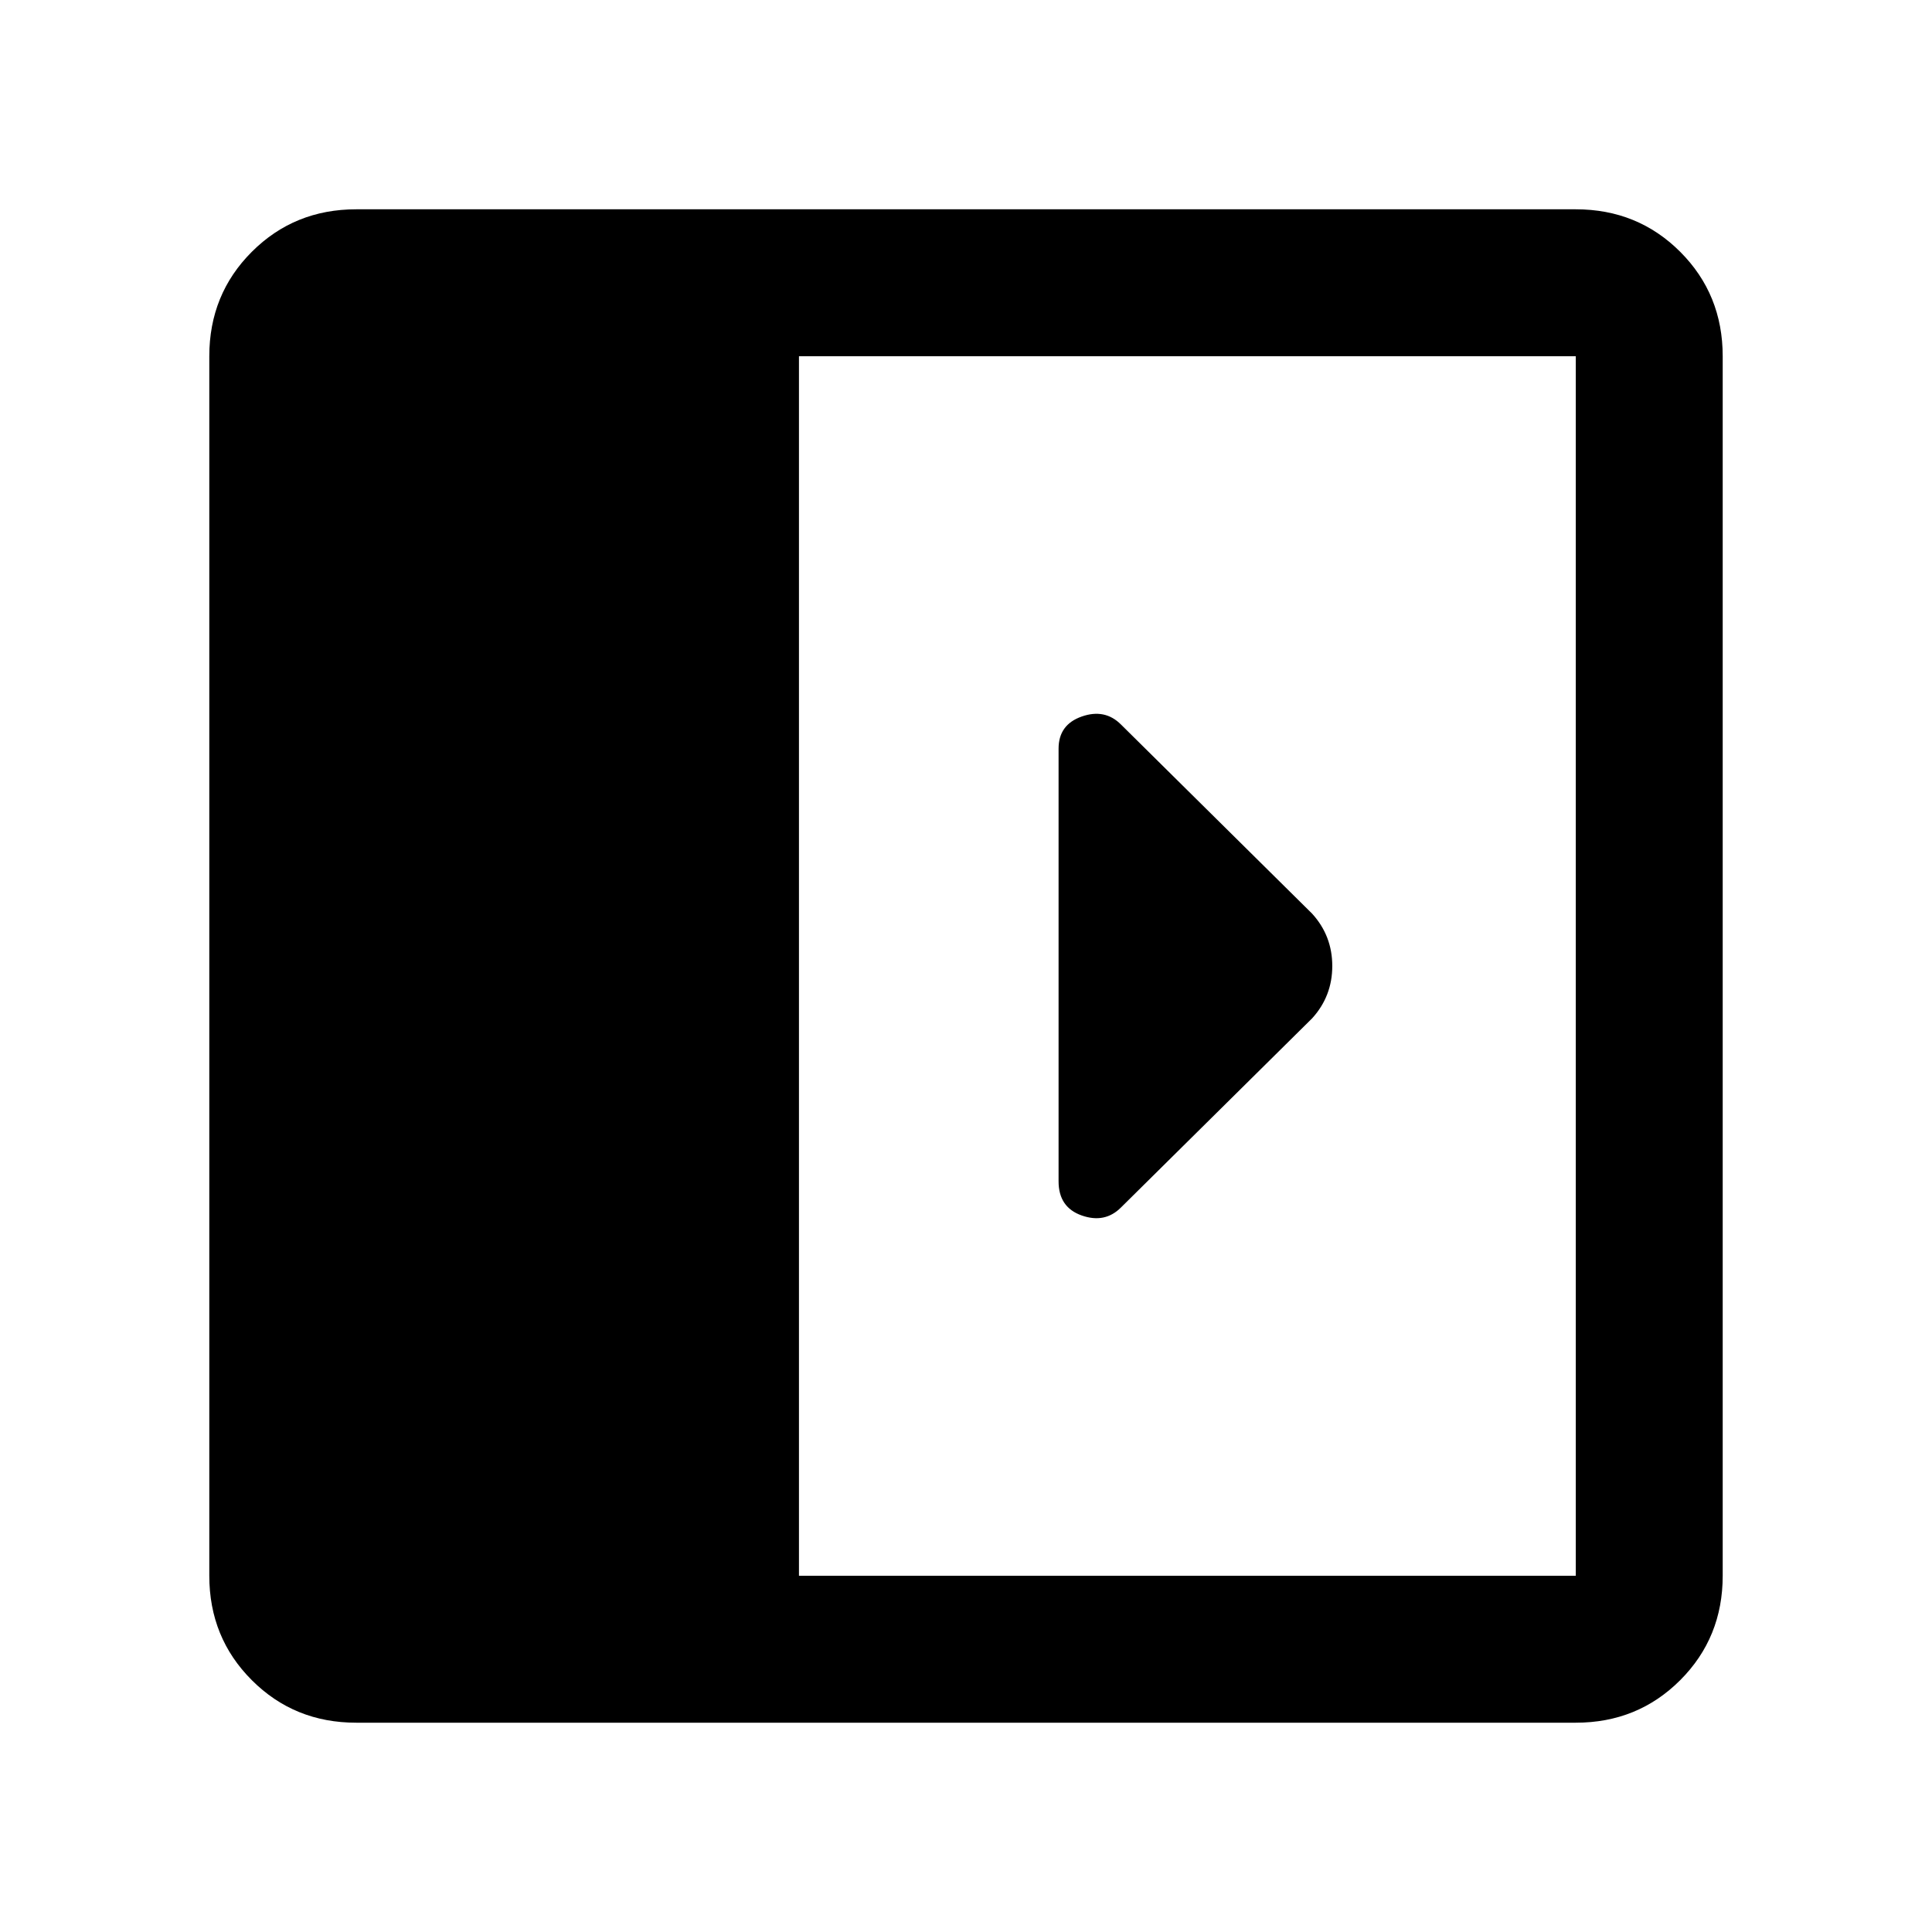 <svg xmlns="http://www.w3.org/2000/svg" height="48" viewBox="0 -960 960 960" width="48"><path d="M526-588v215q0 12.92 11.5 16.96Q549-352 557-360l95-94q10-11 10-26t-10-26l-95-94q-8-8-19.5-3.96T526-588ZM177-104q-30.75 0-51.87-21.13Q104-146.25 104-177v-606q0-30.75 21.13-51.88Q146.25-856 177-856h606q30.75 0 51.88 21.12Q856-813.75 856-783v606q0 30.75-21.12 51.87Q813.75-104 783-104H177Zm220-73h386v-606H397v606Z"/></svg>